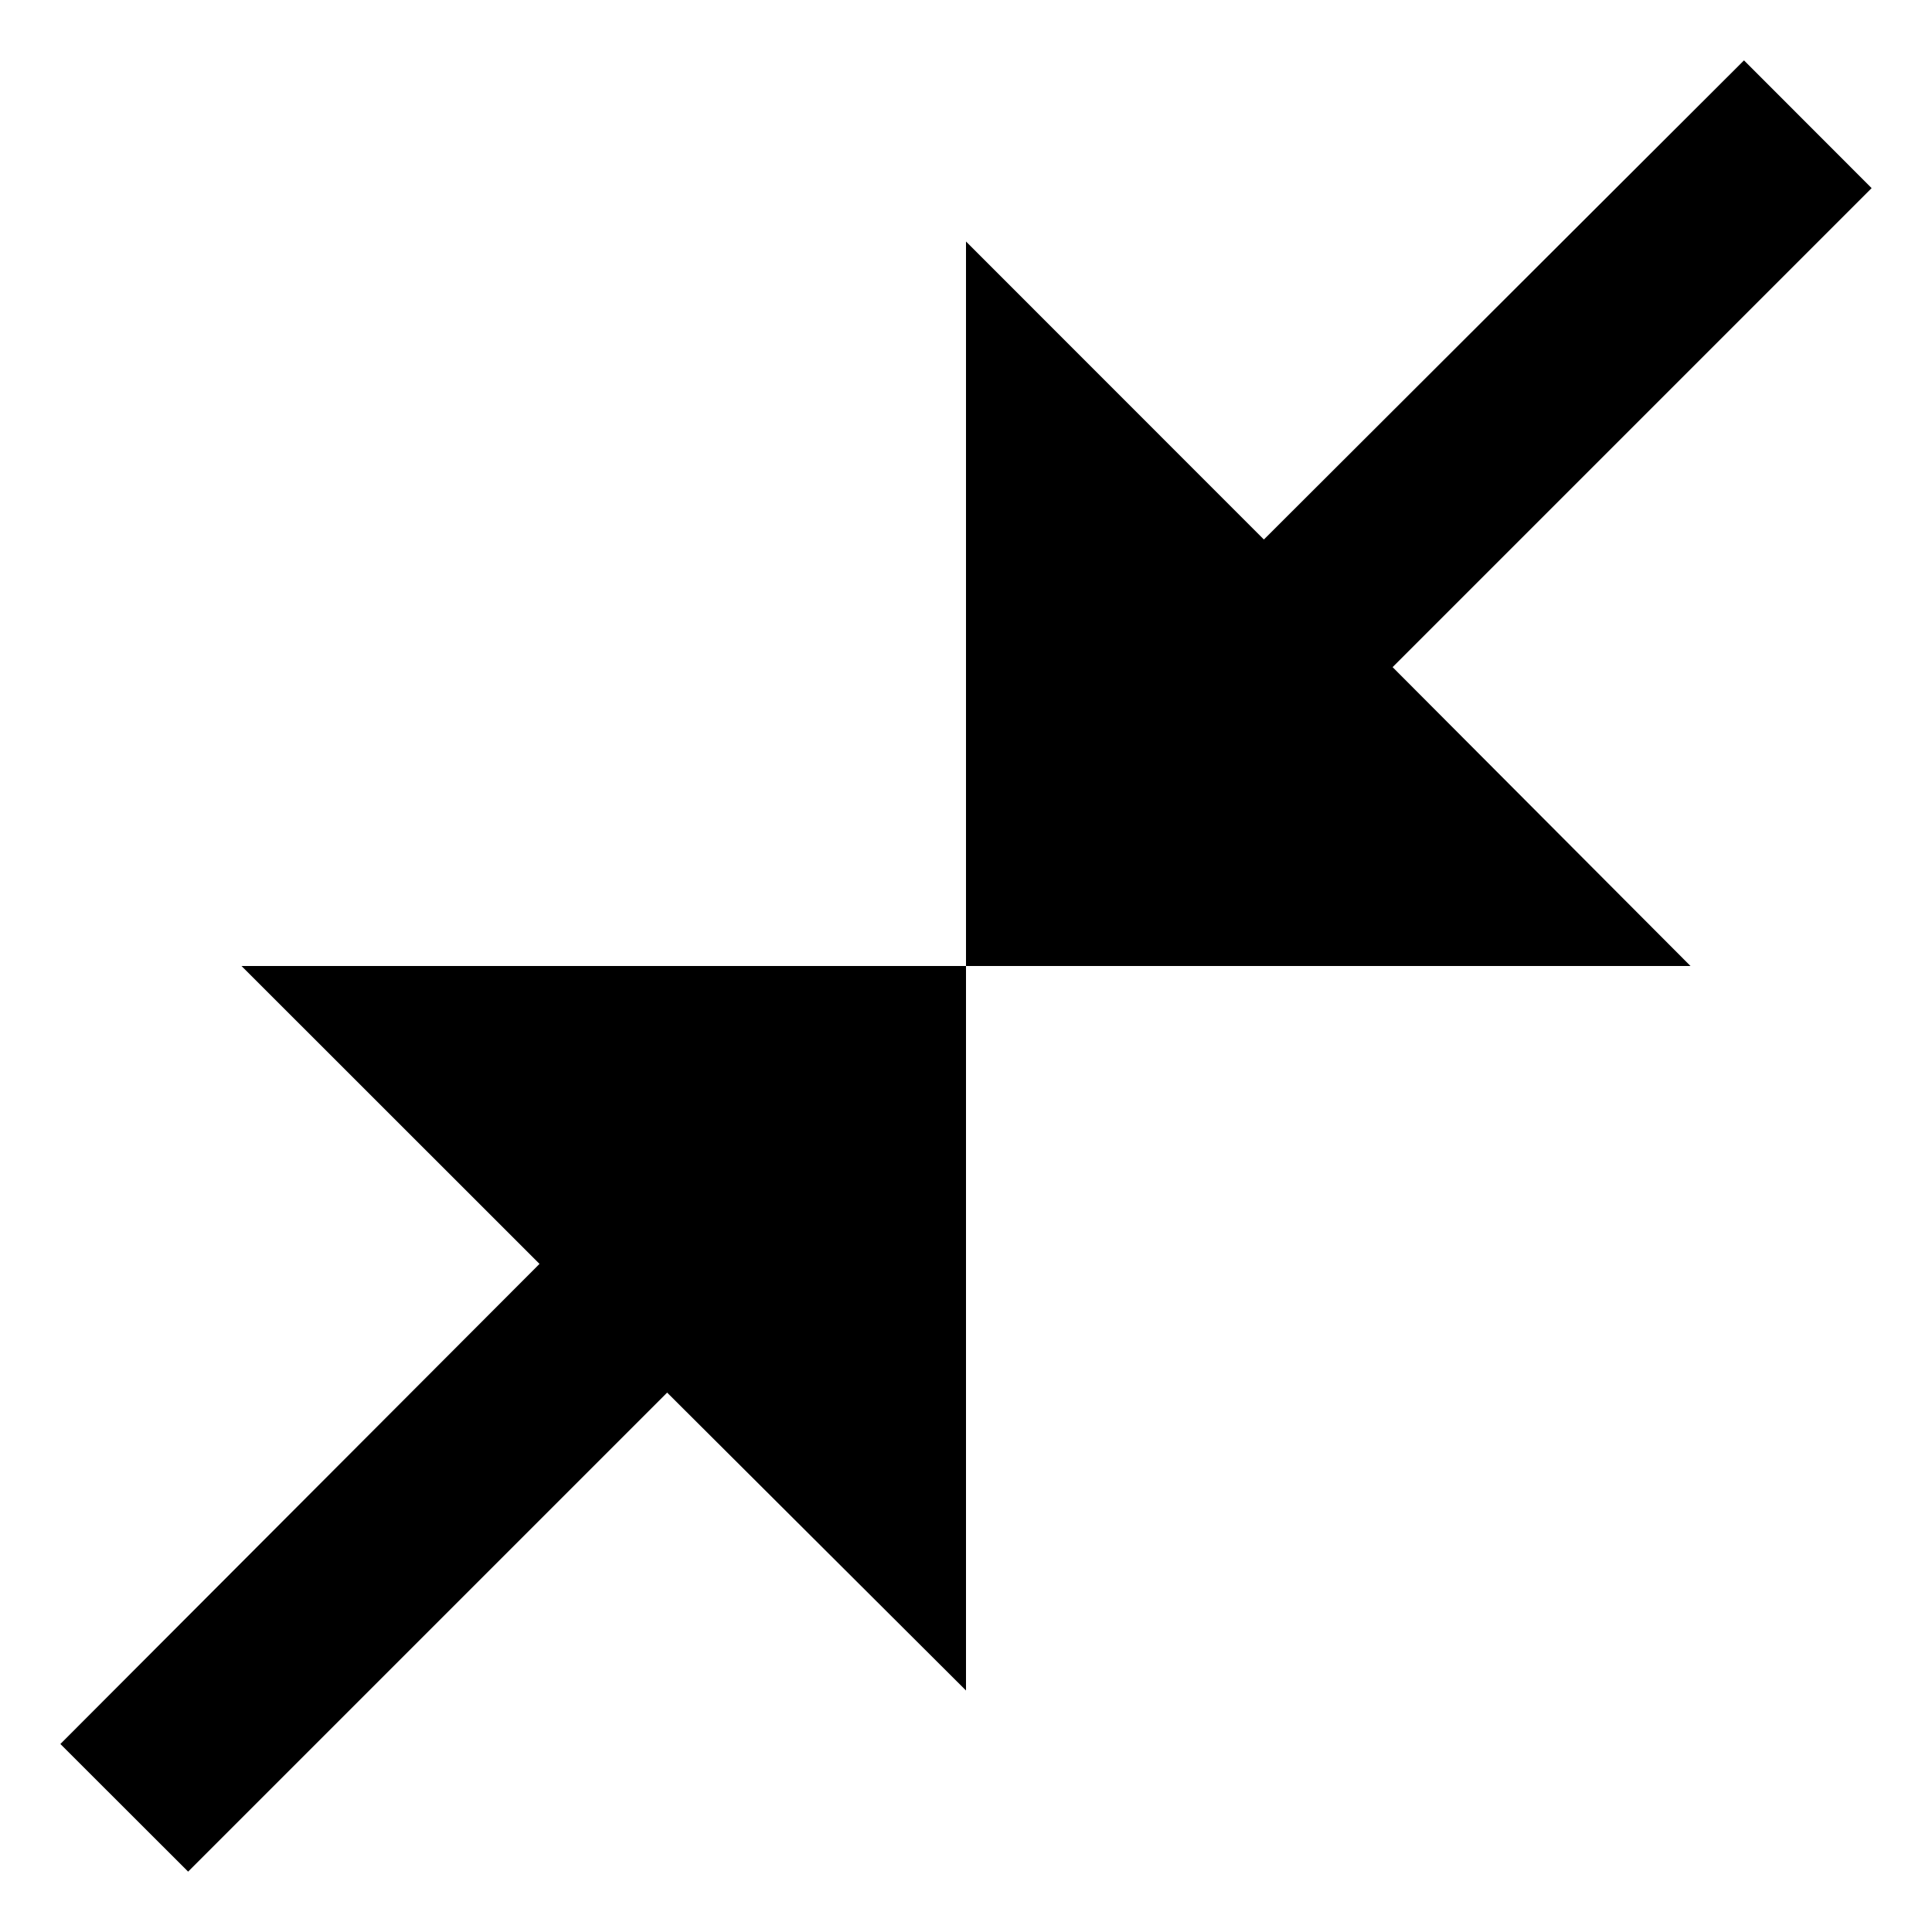 <svg width="16" height="16" viewBox="0 0 16 16" fill="none" xmlns="http://www.w3.org/2000/svg">
<path d="M15.5 1.558L11.533 5.525L14 8H8V2L10.467 4.468L14.443 0.5L15.5 1.558ZM1.558 15.5L5.525 11.533L8 14V8H2L4.468 10.467L0.5 14.443L1.558 15.5Z" fill="black"/>
</svg>
